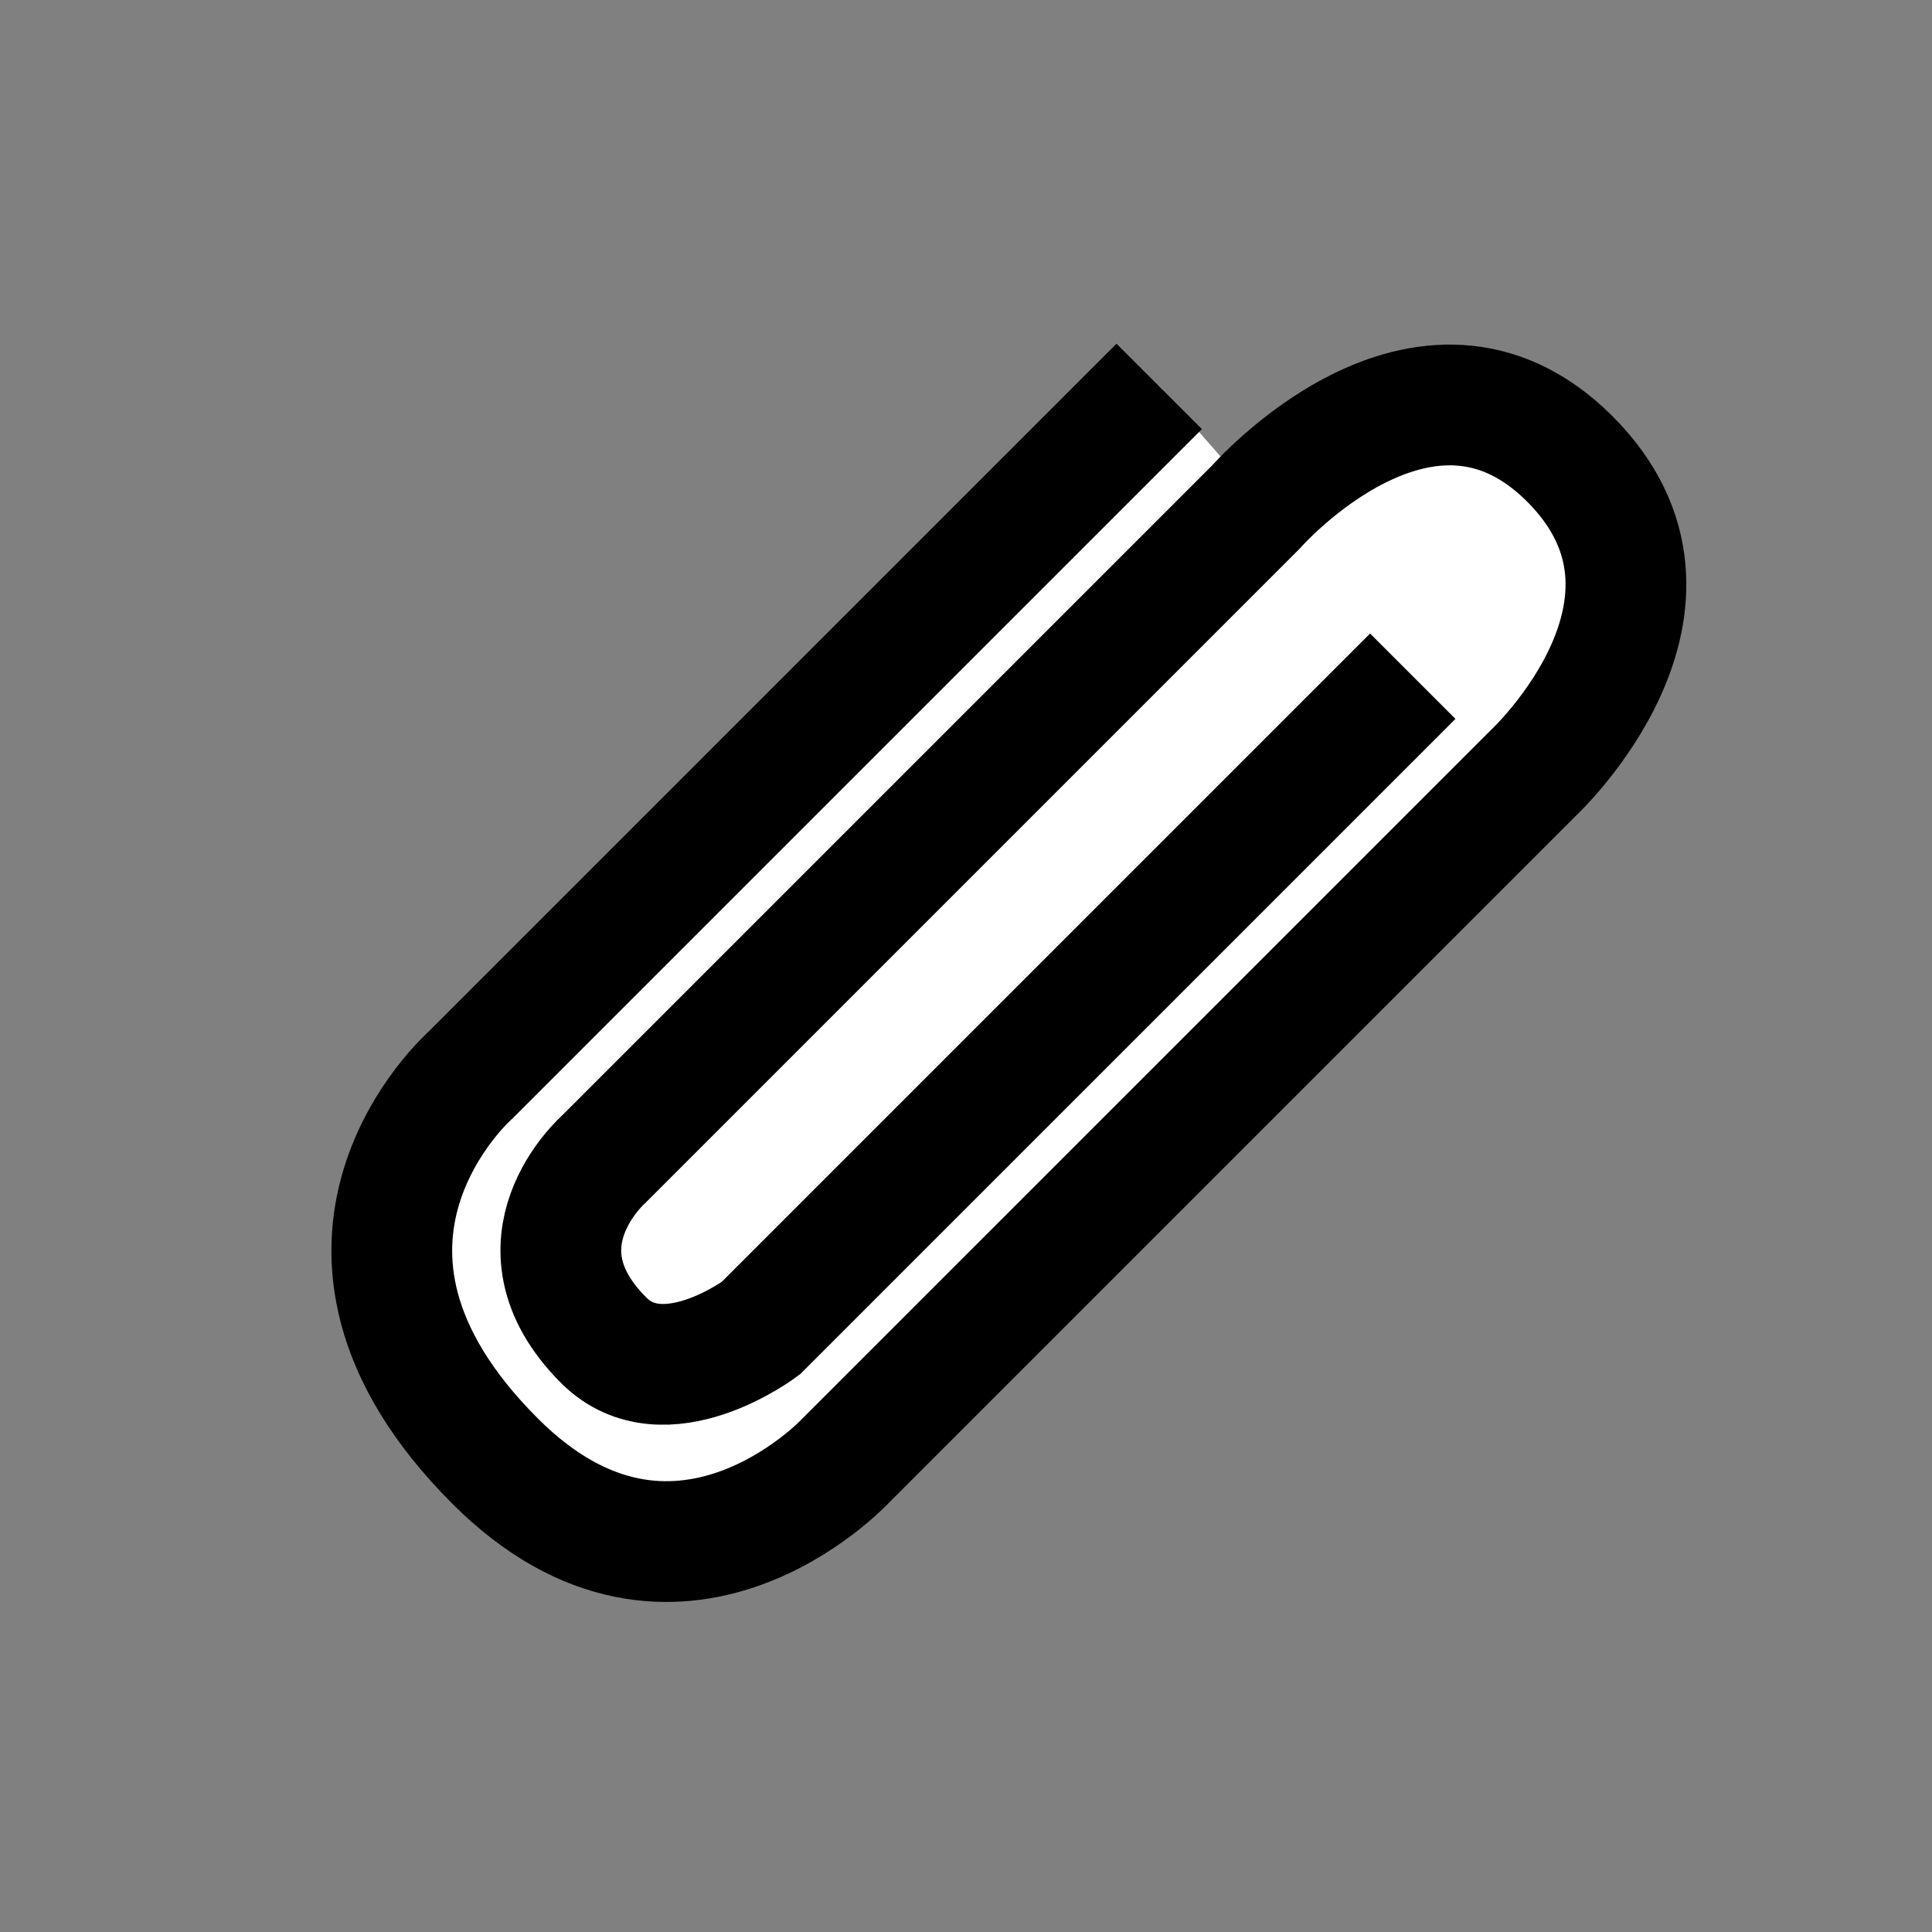 <?xml version="1.0" encoding="utf-8"?>
<!-- Generator: Adobe Illustrator 24.0.2, SVG Export Plug-In . SVG Version: 6.00 Build 0)  -->
<svg version="1.1" id="레이어_1" xmlns="http://www.w3.org/2000/svg" xmlns:xlink="http://www.w3.org/1999/xlink" x="0px"
	 y="0px" viewBox="0 0 16 16" style="enable-background:new 0 0 16 16;" xml:space="preserve">
<rect x="0" y="0" width="16" height="16" fill="#808080" stroke="none"/>
<style type="text/css">
	.st0{fill:#FFFFFF;stroke:#000000;stroke-miterlimit:10;}
</style>
<path class="st0" d="M9.6,3.2L3.9,8.9c0,0-1.6,1.4,0.2,3.2c1.5,1.5,2.9,0,2.9,0l5.7-5.7c0,0,1.5-1.4,0.3-2.6
	c-1.2-1.2-2.6,0.4-2.6,0.4L5,9.6c0,0-0.8,0.7,0,1.5C5.5,11.6,6.3,11,6.3,11l5.4-5.4"/>
</svg>
